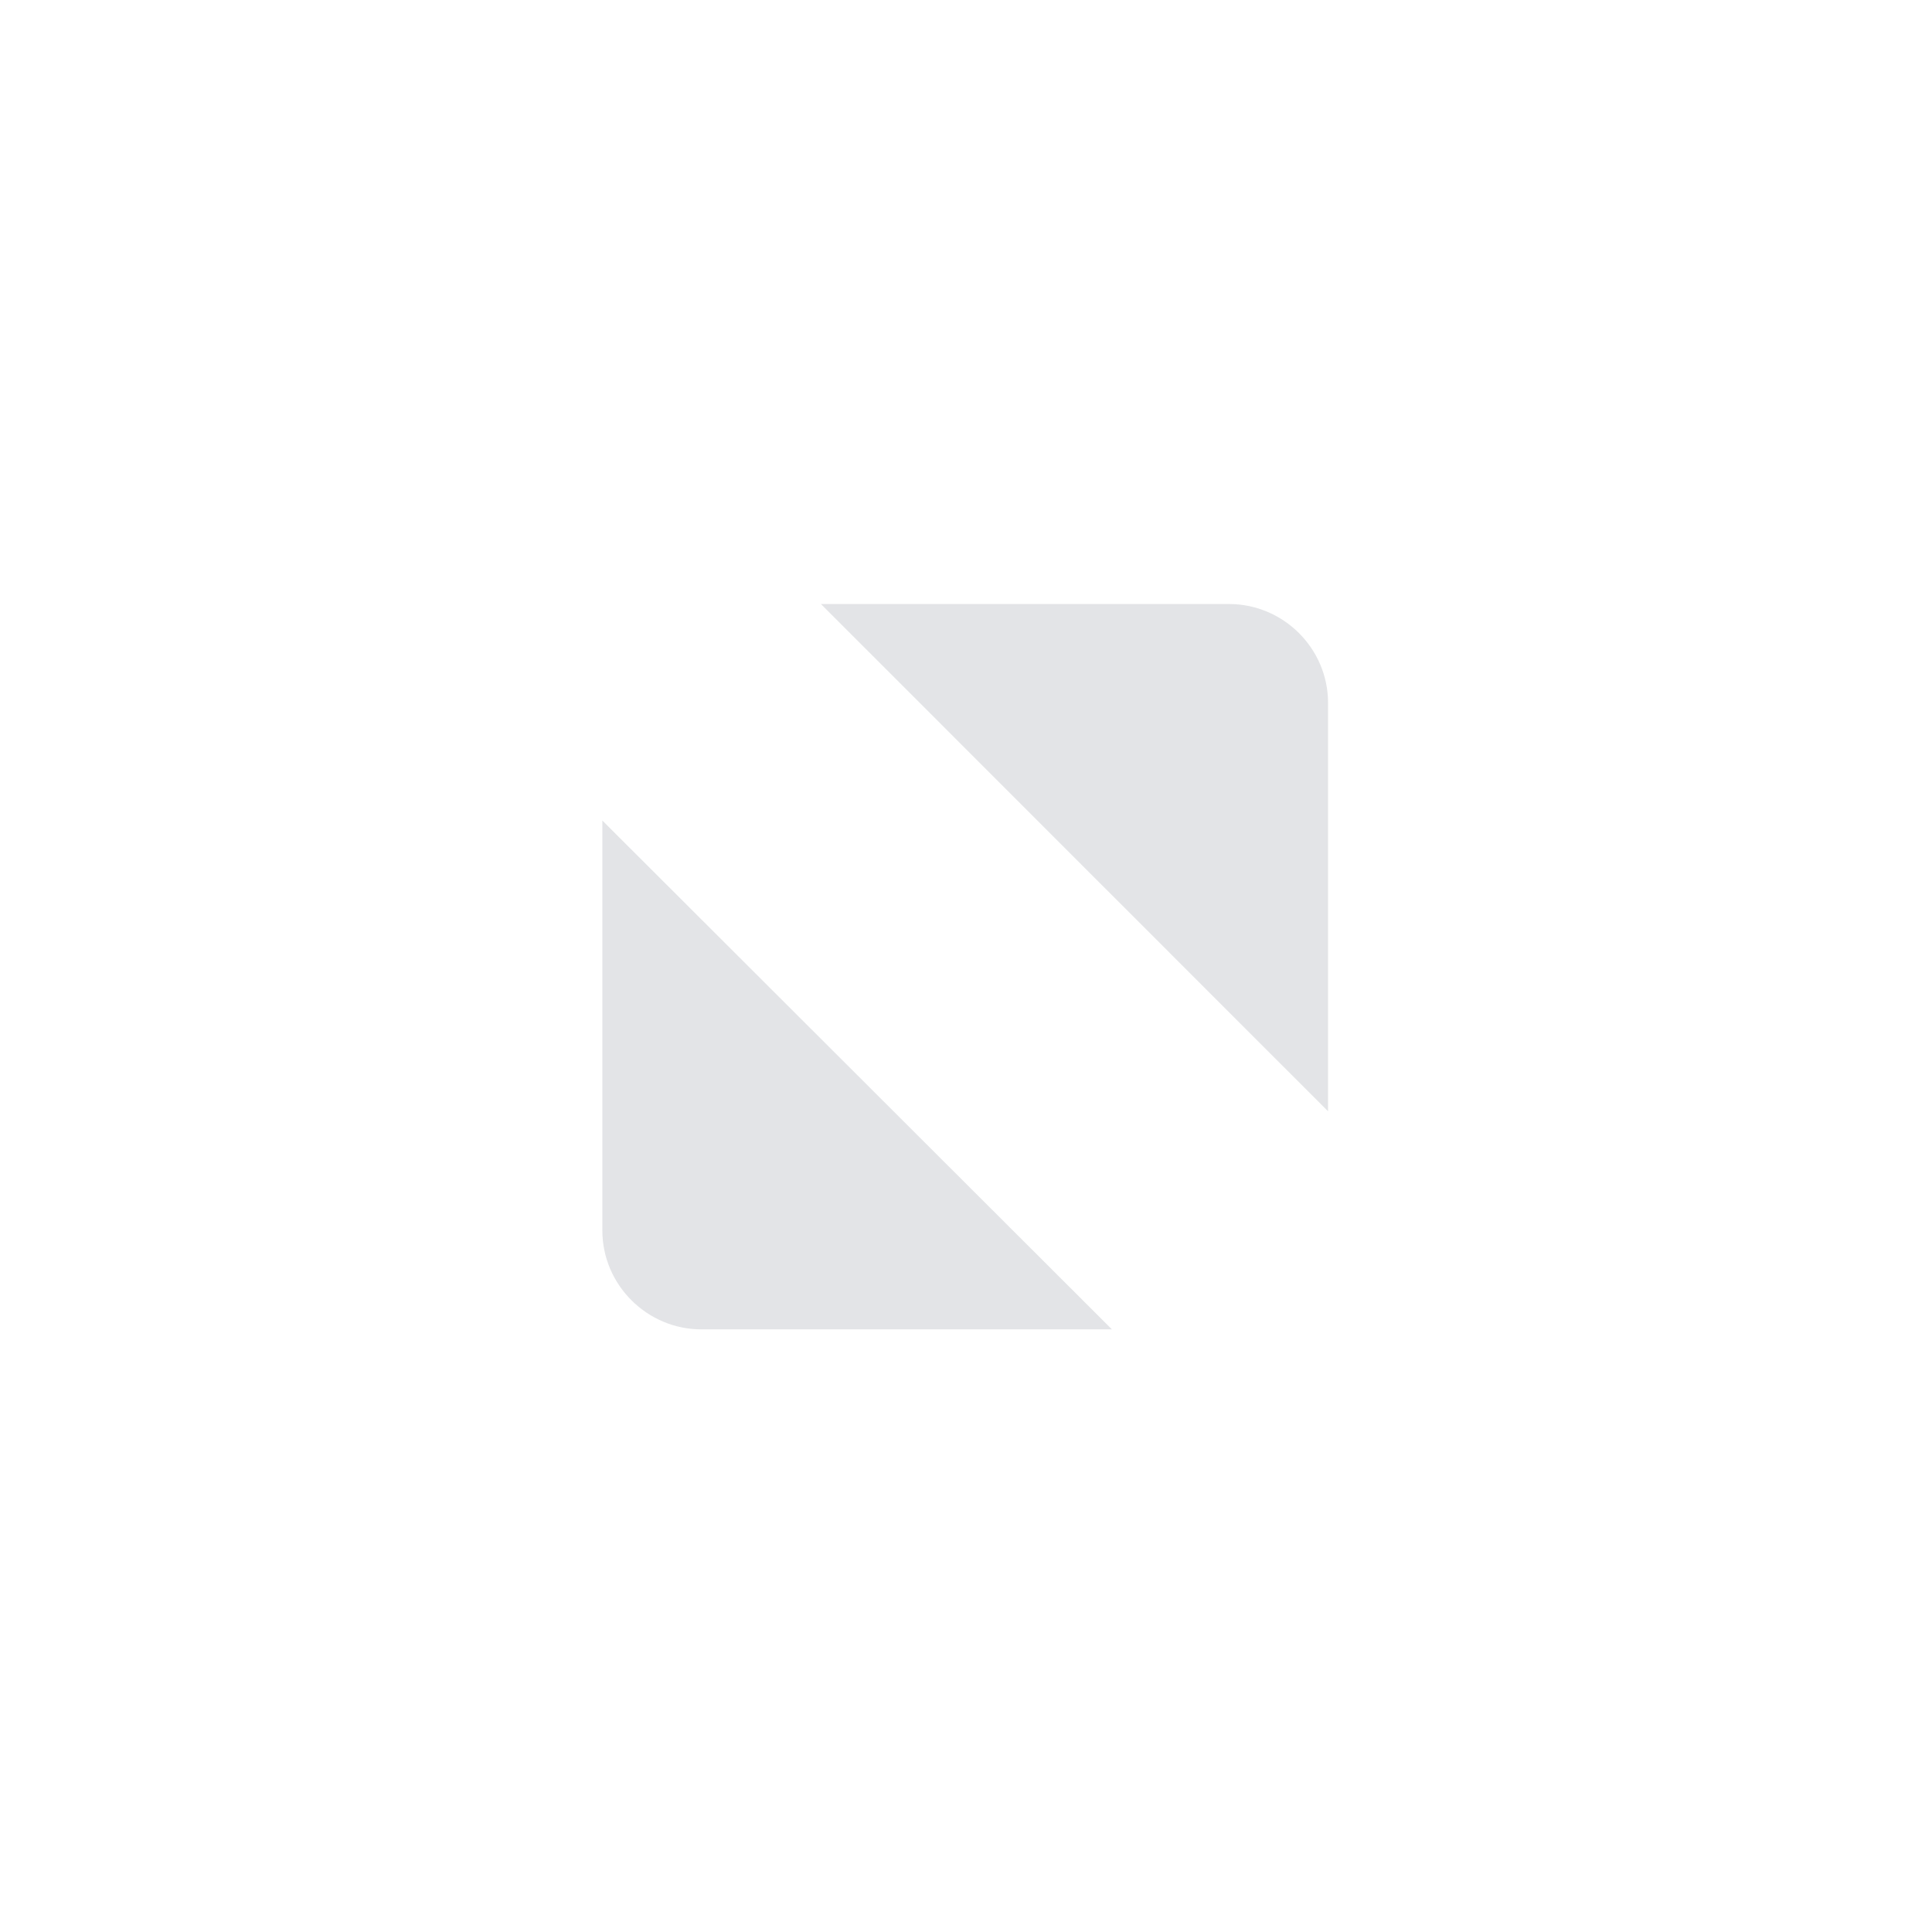 <?xml version="1.0" encoding="UTF-8" standalone="no"?>
<svg viewBox="0 0 50 50"
 xmlns="http://www.w3.org/2000/svg" xmlns:xlink="http://www.w3.org/1999/xlink"  version="1.2" baseProfile="tiny">
<title>Qt SVG Document</title>
<desc>Generated with Qt</desc>
<defs>
</defs>
<g fill="none" stroke="black" stroke-width="1" fill-rule="evenodd" stroke-linecap="square" stroke-linejoin="bevel" >

<g fill="#b9bcc2" fill-opacity="1" stroke="none" transform="matrix(3.125,0,0,3.125,-4365.63,-771.868)"
font-family="Noto Sans" font-size="10" font-weight="400" font-style="normal" 
opacity="0.4" >
<path vector-effect="none" fill-rule="evenodd" d="M1403.8,252 L1407.18,252 C1407.63,252 1408,252.368 1408,252.819 L1408,256.201 L1403.8,252 M1406.21,258.007 L1402.81,258.007 C1402.36,258.007 1401.99,257.638 1401.99,257.188 L1401.99,253.793 L1406.21,258.007"/>
</g>

<g fill="none" stroke="none" transform="matrix(3.125,0,0,3.125,-1925,527)"
font-family="Noto Sans" font-size="10" font-weight="400" font-style="normal" 
opacity="0.4" >
<rect x="616" y="-168.64" width="16" height="16"/>
</g>

<g fill="none" stroke="#000000" stroke-opacity="1" stroke-width="1" stroke-linecap="square" stroke-linejoin="bevel" transform="matrix(1,0,0,1,0,0)"
font-family="Noto Sans" font-size="10" font-weight="400" font-style="normal" 
>
</g>
</g>
</svg>
